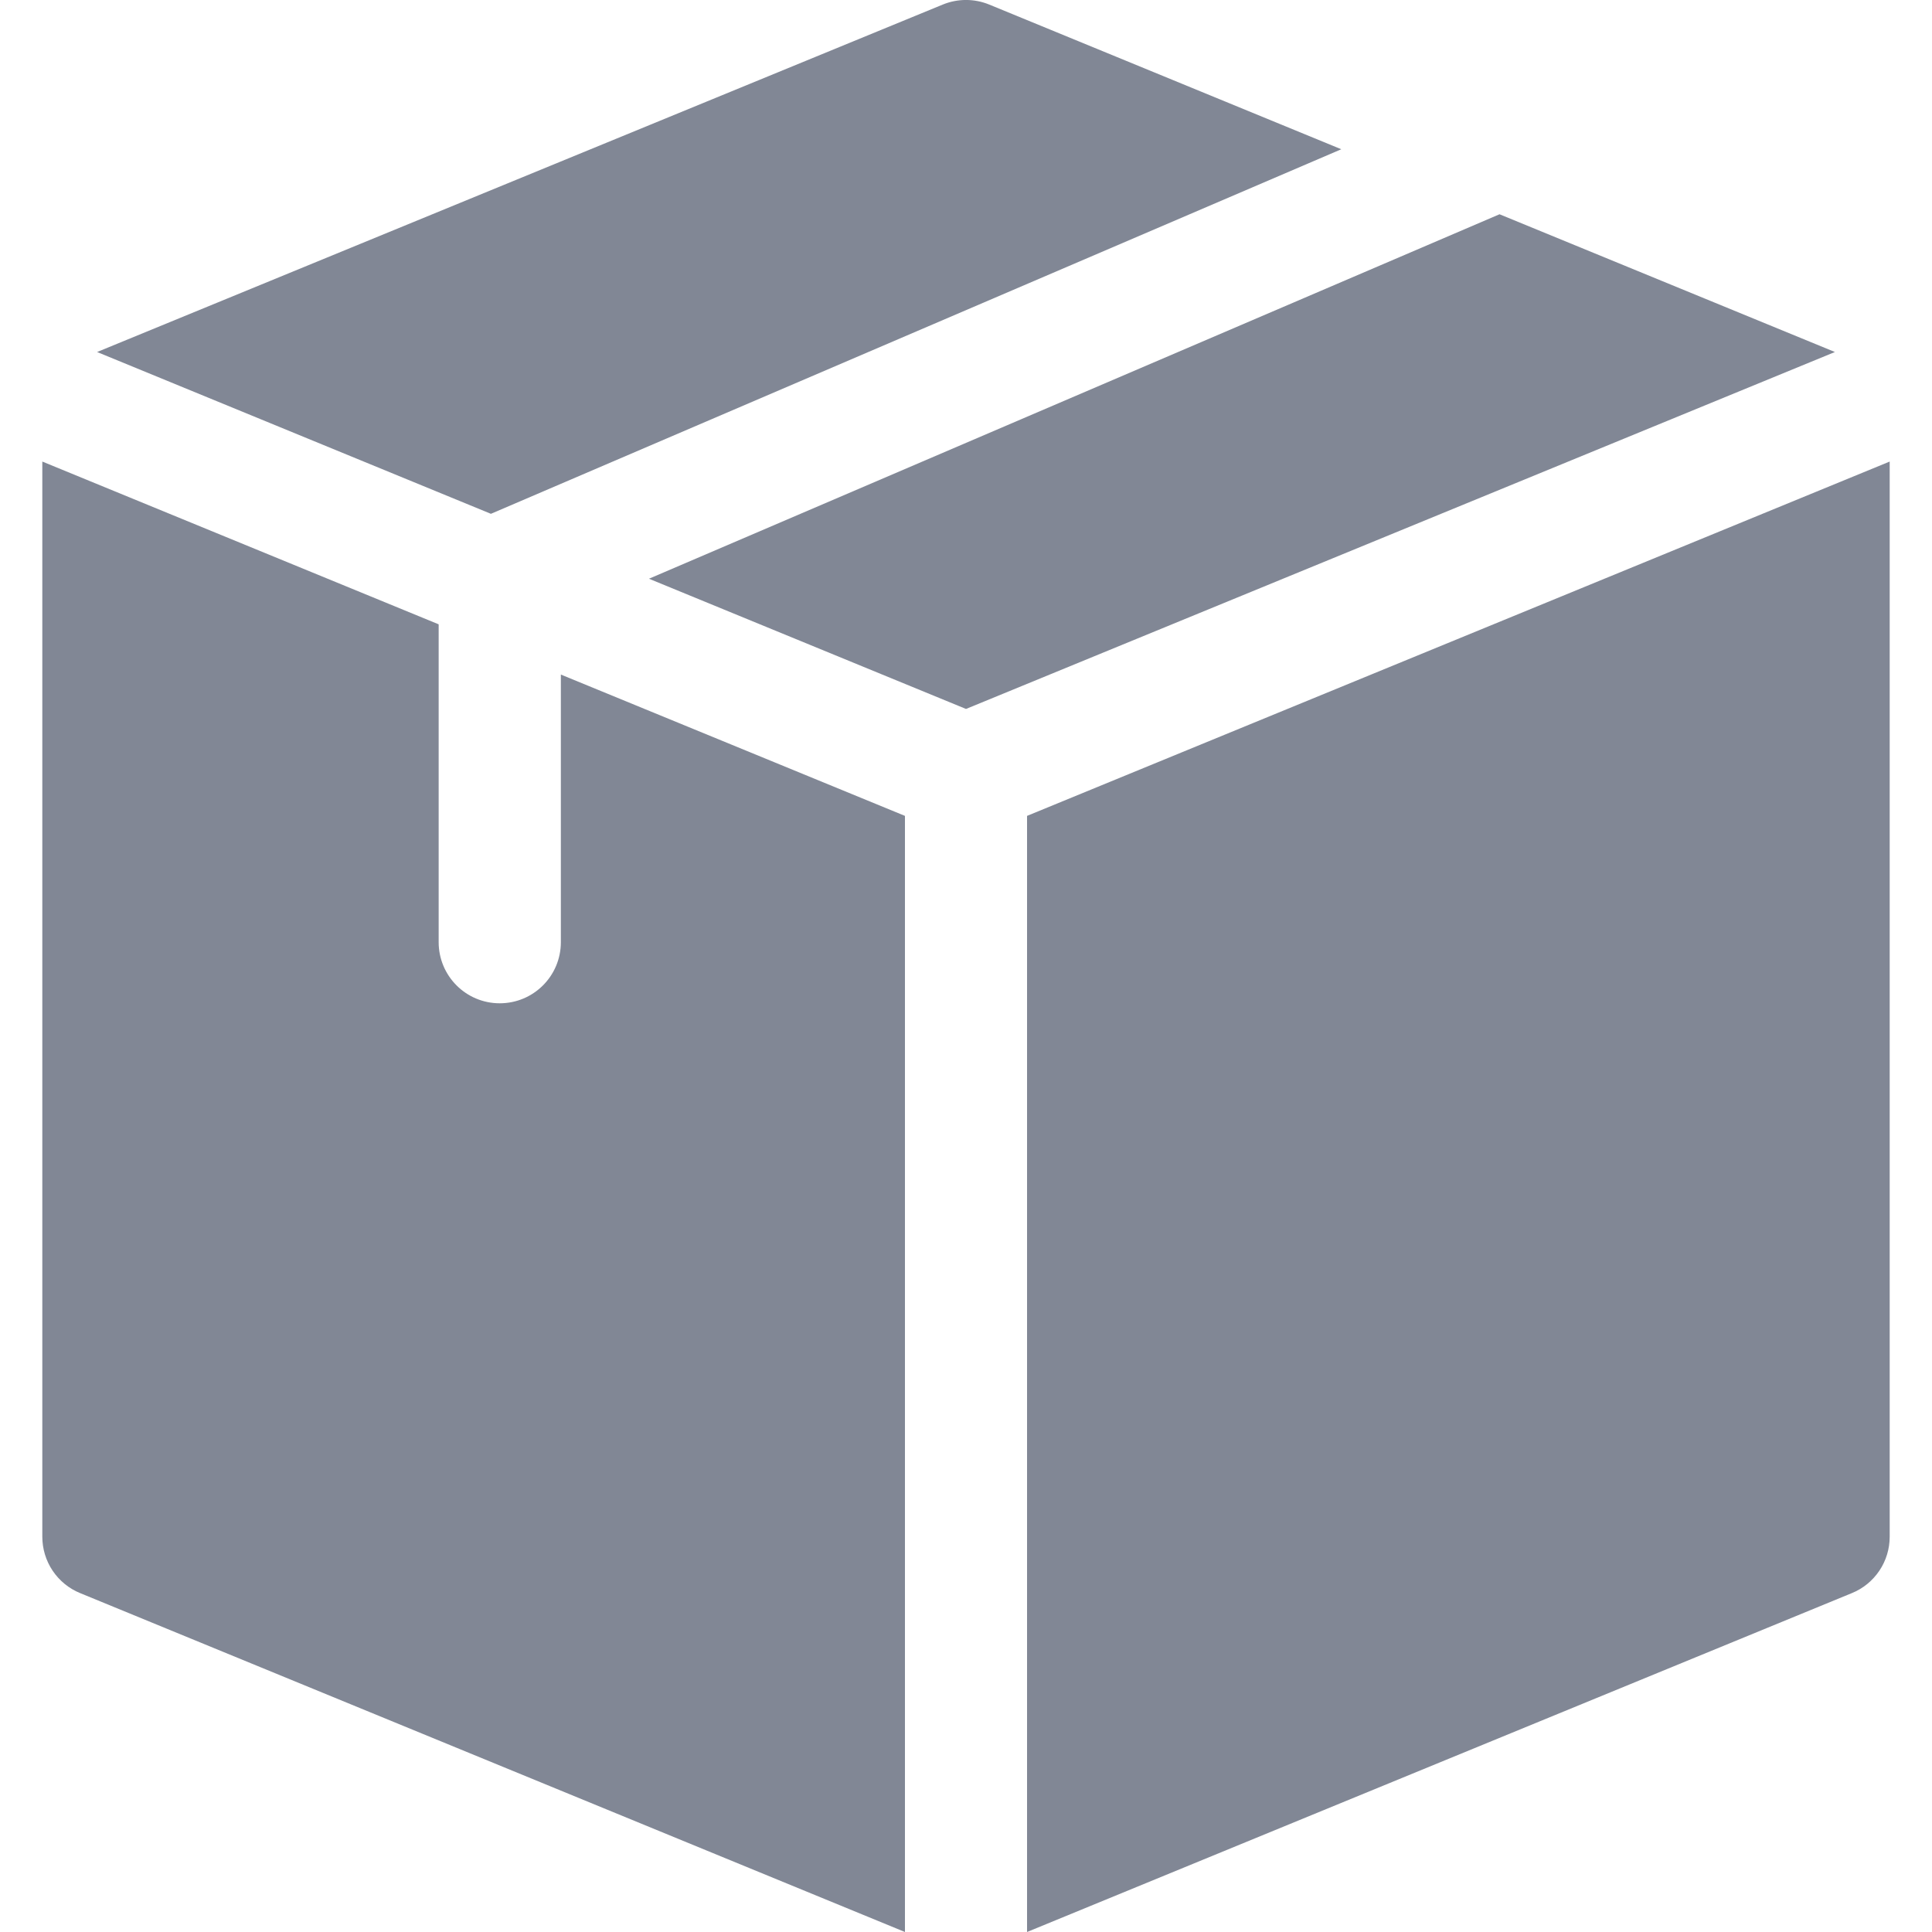 <svg width="20" height="20" viewBox="0 0 20 20" fill="none" xmlns="http://www.w3.org/2000/svg">
<g clip-path="url(#clip0_2015_1434)">
<path d="M5.082 5.319L13.885 1.545L10.24 0.047C10.086 -0.016 9.914 -0.016 9.76 0.047L1.005 3.644L5.082 5.319ZM15.523 2.218L6.718 5.991L10 7.339L18.995 3.644L15.523 2.218ZM9.368 8.446L5.806 6.983V9.753C5.806 10.103 5.523 10.386 5.173 10.386C4.824 10.386 4.541 10.103 4.541 9.753V6.463L0.438 4.778V15.908C0.438 16.033 0.475 16.156 0.545 16.26C0.615 16.364 0.714 16.445 0.83 16.492L9.368 20V8.446ZM10.632 8.446V20L19.17 16.492C19.286 16.445 19.385 16.364 19.455 16.26C19.525 16.156 19.562 16.033 19.562 15.908V4.778L10.632 8.446Z" fill="#818795"/>
</g>
<defs>
<clipPath id="clip0_2015_1434">
<rect width="20" height="20" fill="white"/>
</clipPath>
</defs>
</svg>
